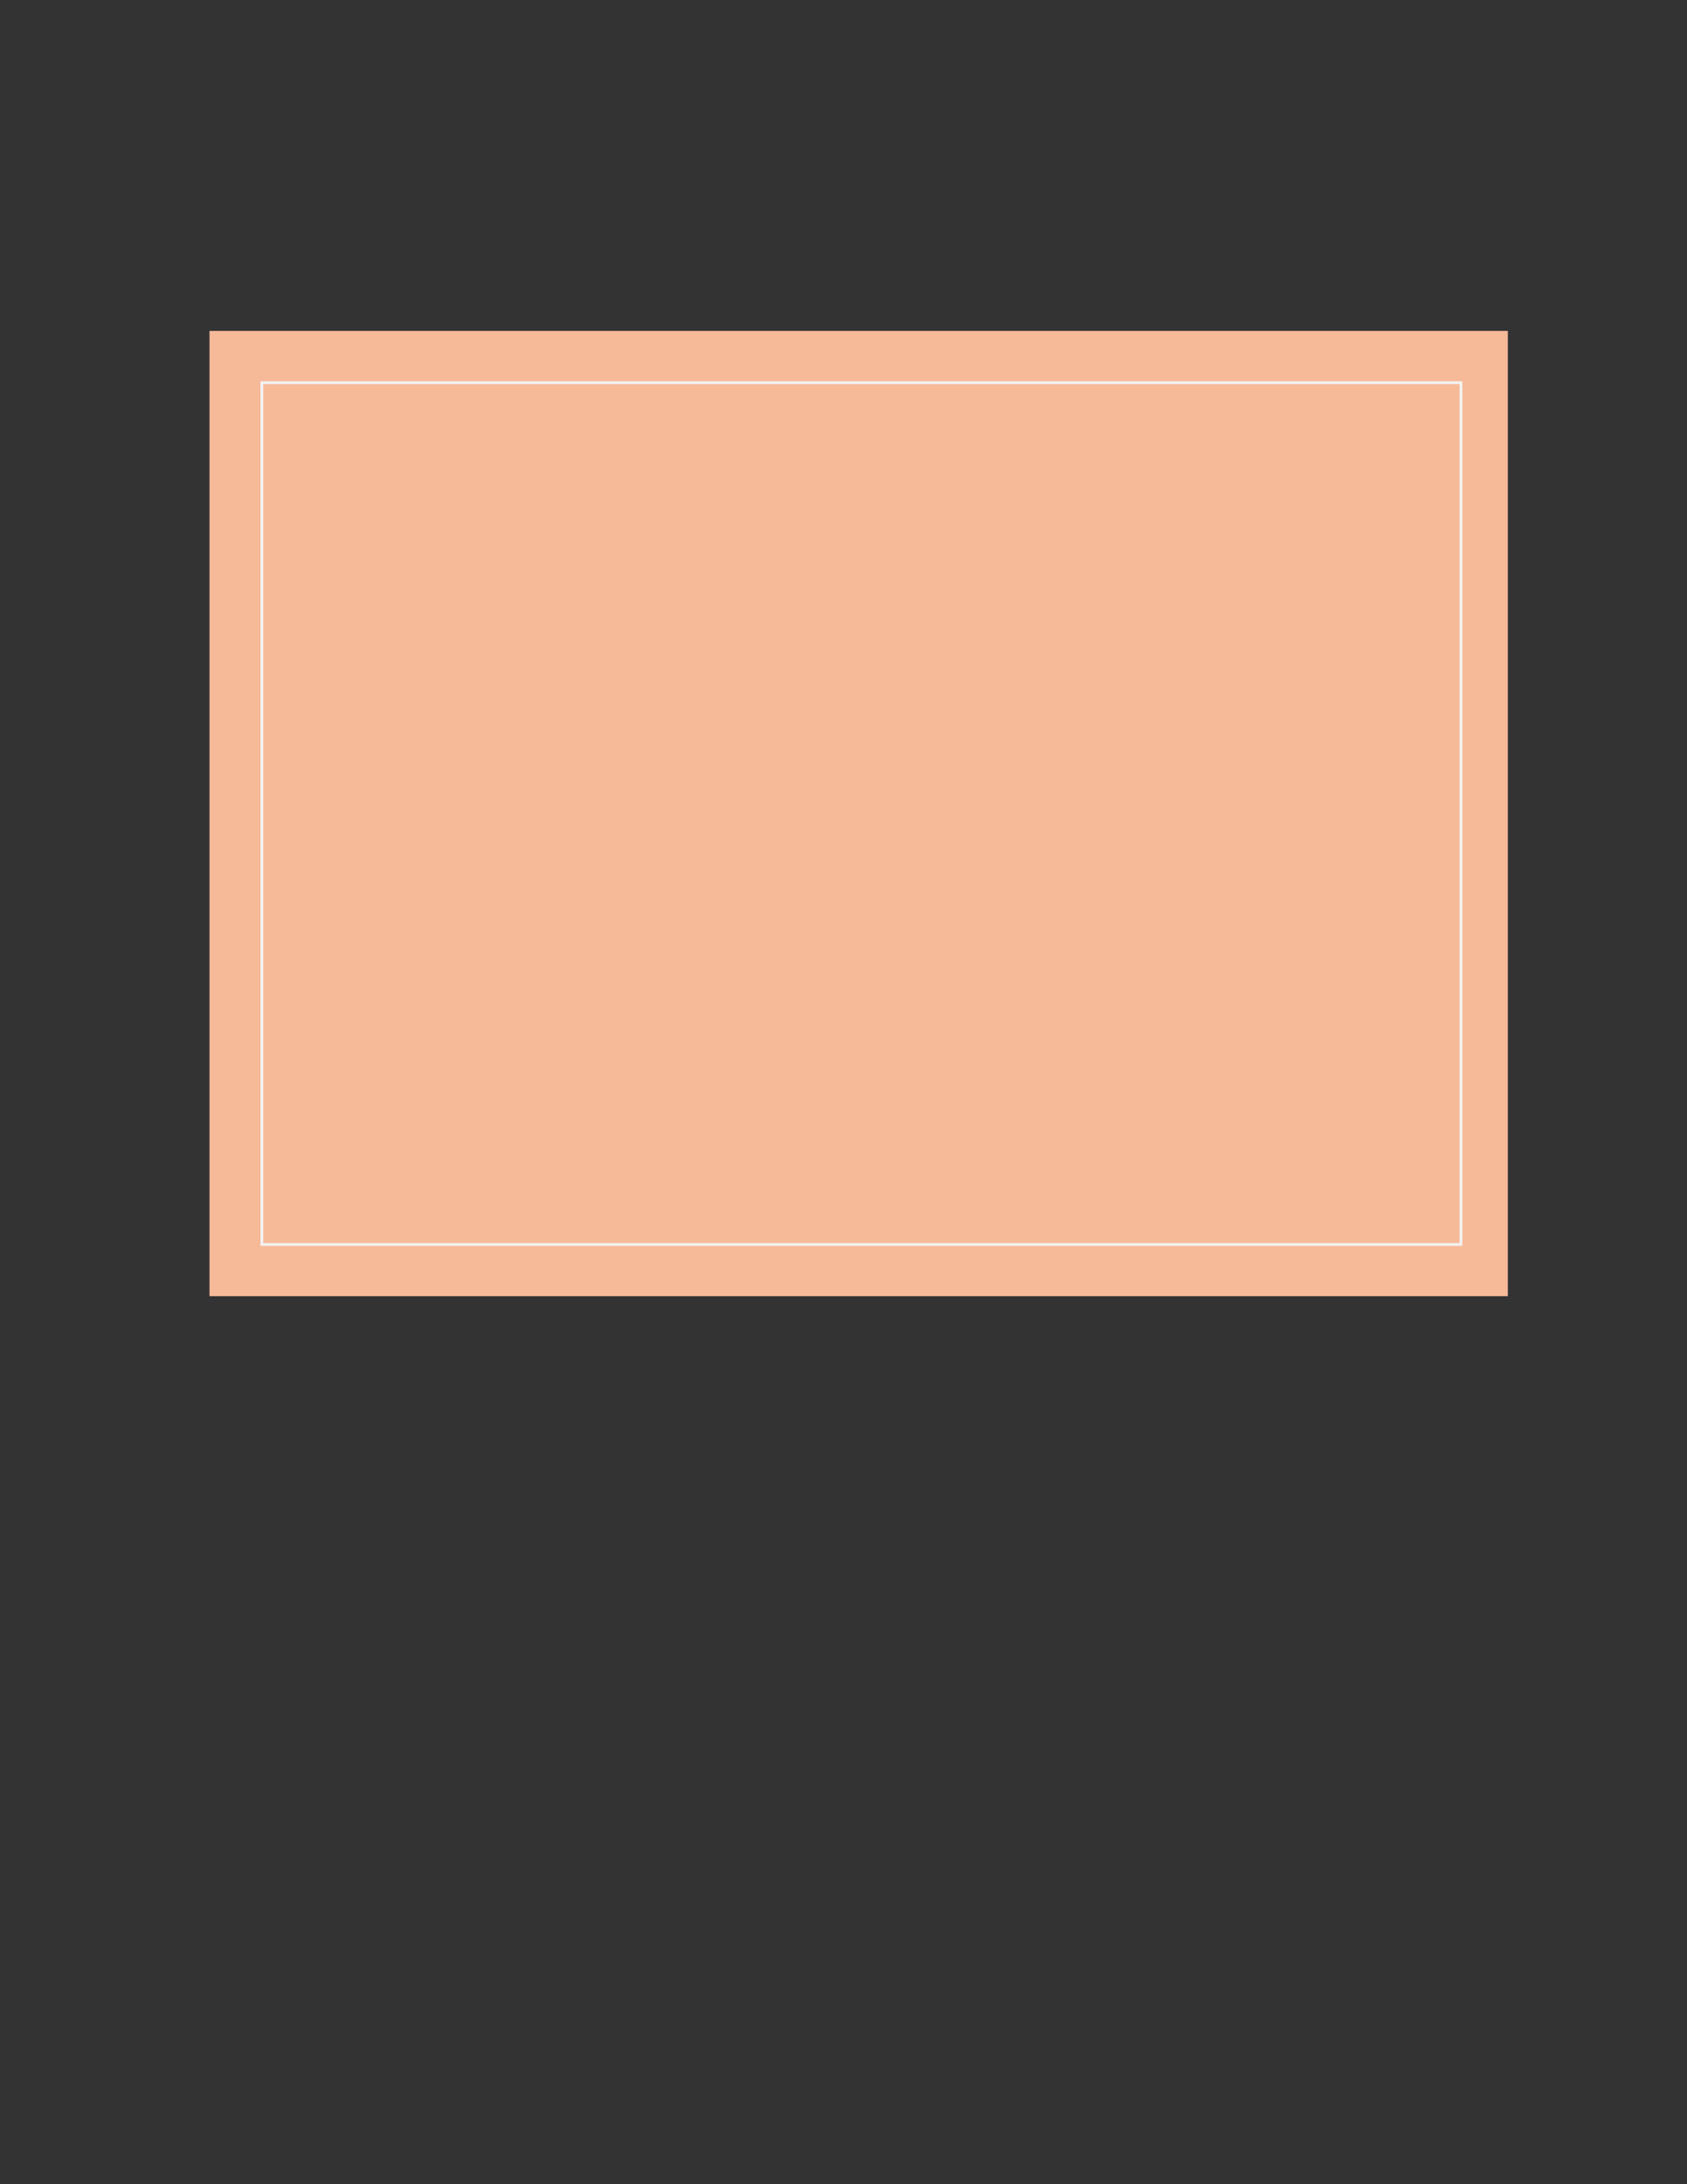 <?xml version="1.0" encoding="utf-8"?>
<!-- Generator: Adobe Illustrator 23.1.0, SVG Export Plug-In . SVG Version: 6.00 Build 0)  -->
<svg version="1.1" id="Layer_1" xmlns="http://www.w3.org/2000/svg" xmlns:xlink="http://www.w3.org/1999/xlink" x="0px" y="0px"
	 viewBox="0 0 612 792" style="enable-background:new 0 0 612 792;" xml:space="preserve">
<rect x="0" y="0" width="612" height="792" fill="#333333" stroke="none"/>
<style type="text/css">
	.st0{fill:#F7BA99;}
	.st1{fill:none;stroke:#F2F2F2;stroke-miterlimit:10;}
</style>
<rect x="76" y="120" class="st0" width="471" height="350"/>
<rect x="95" y="138.75" class="st1" width="435" height="312.5"/>
</svg>
